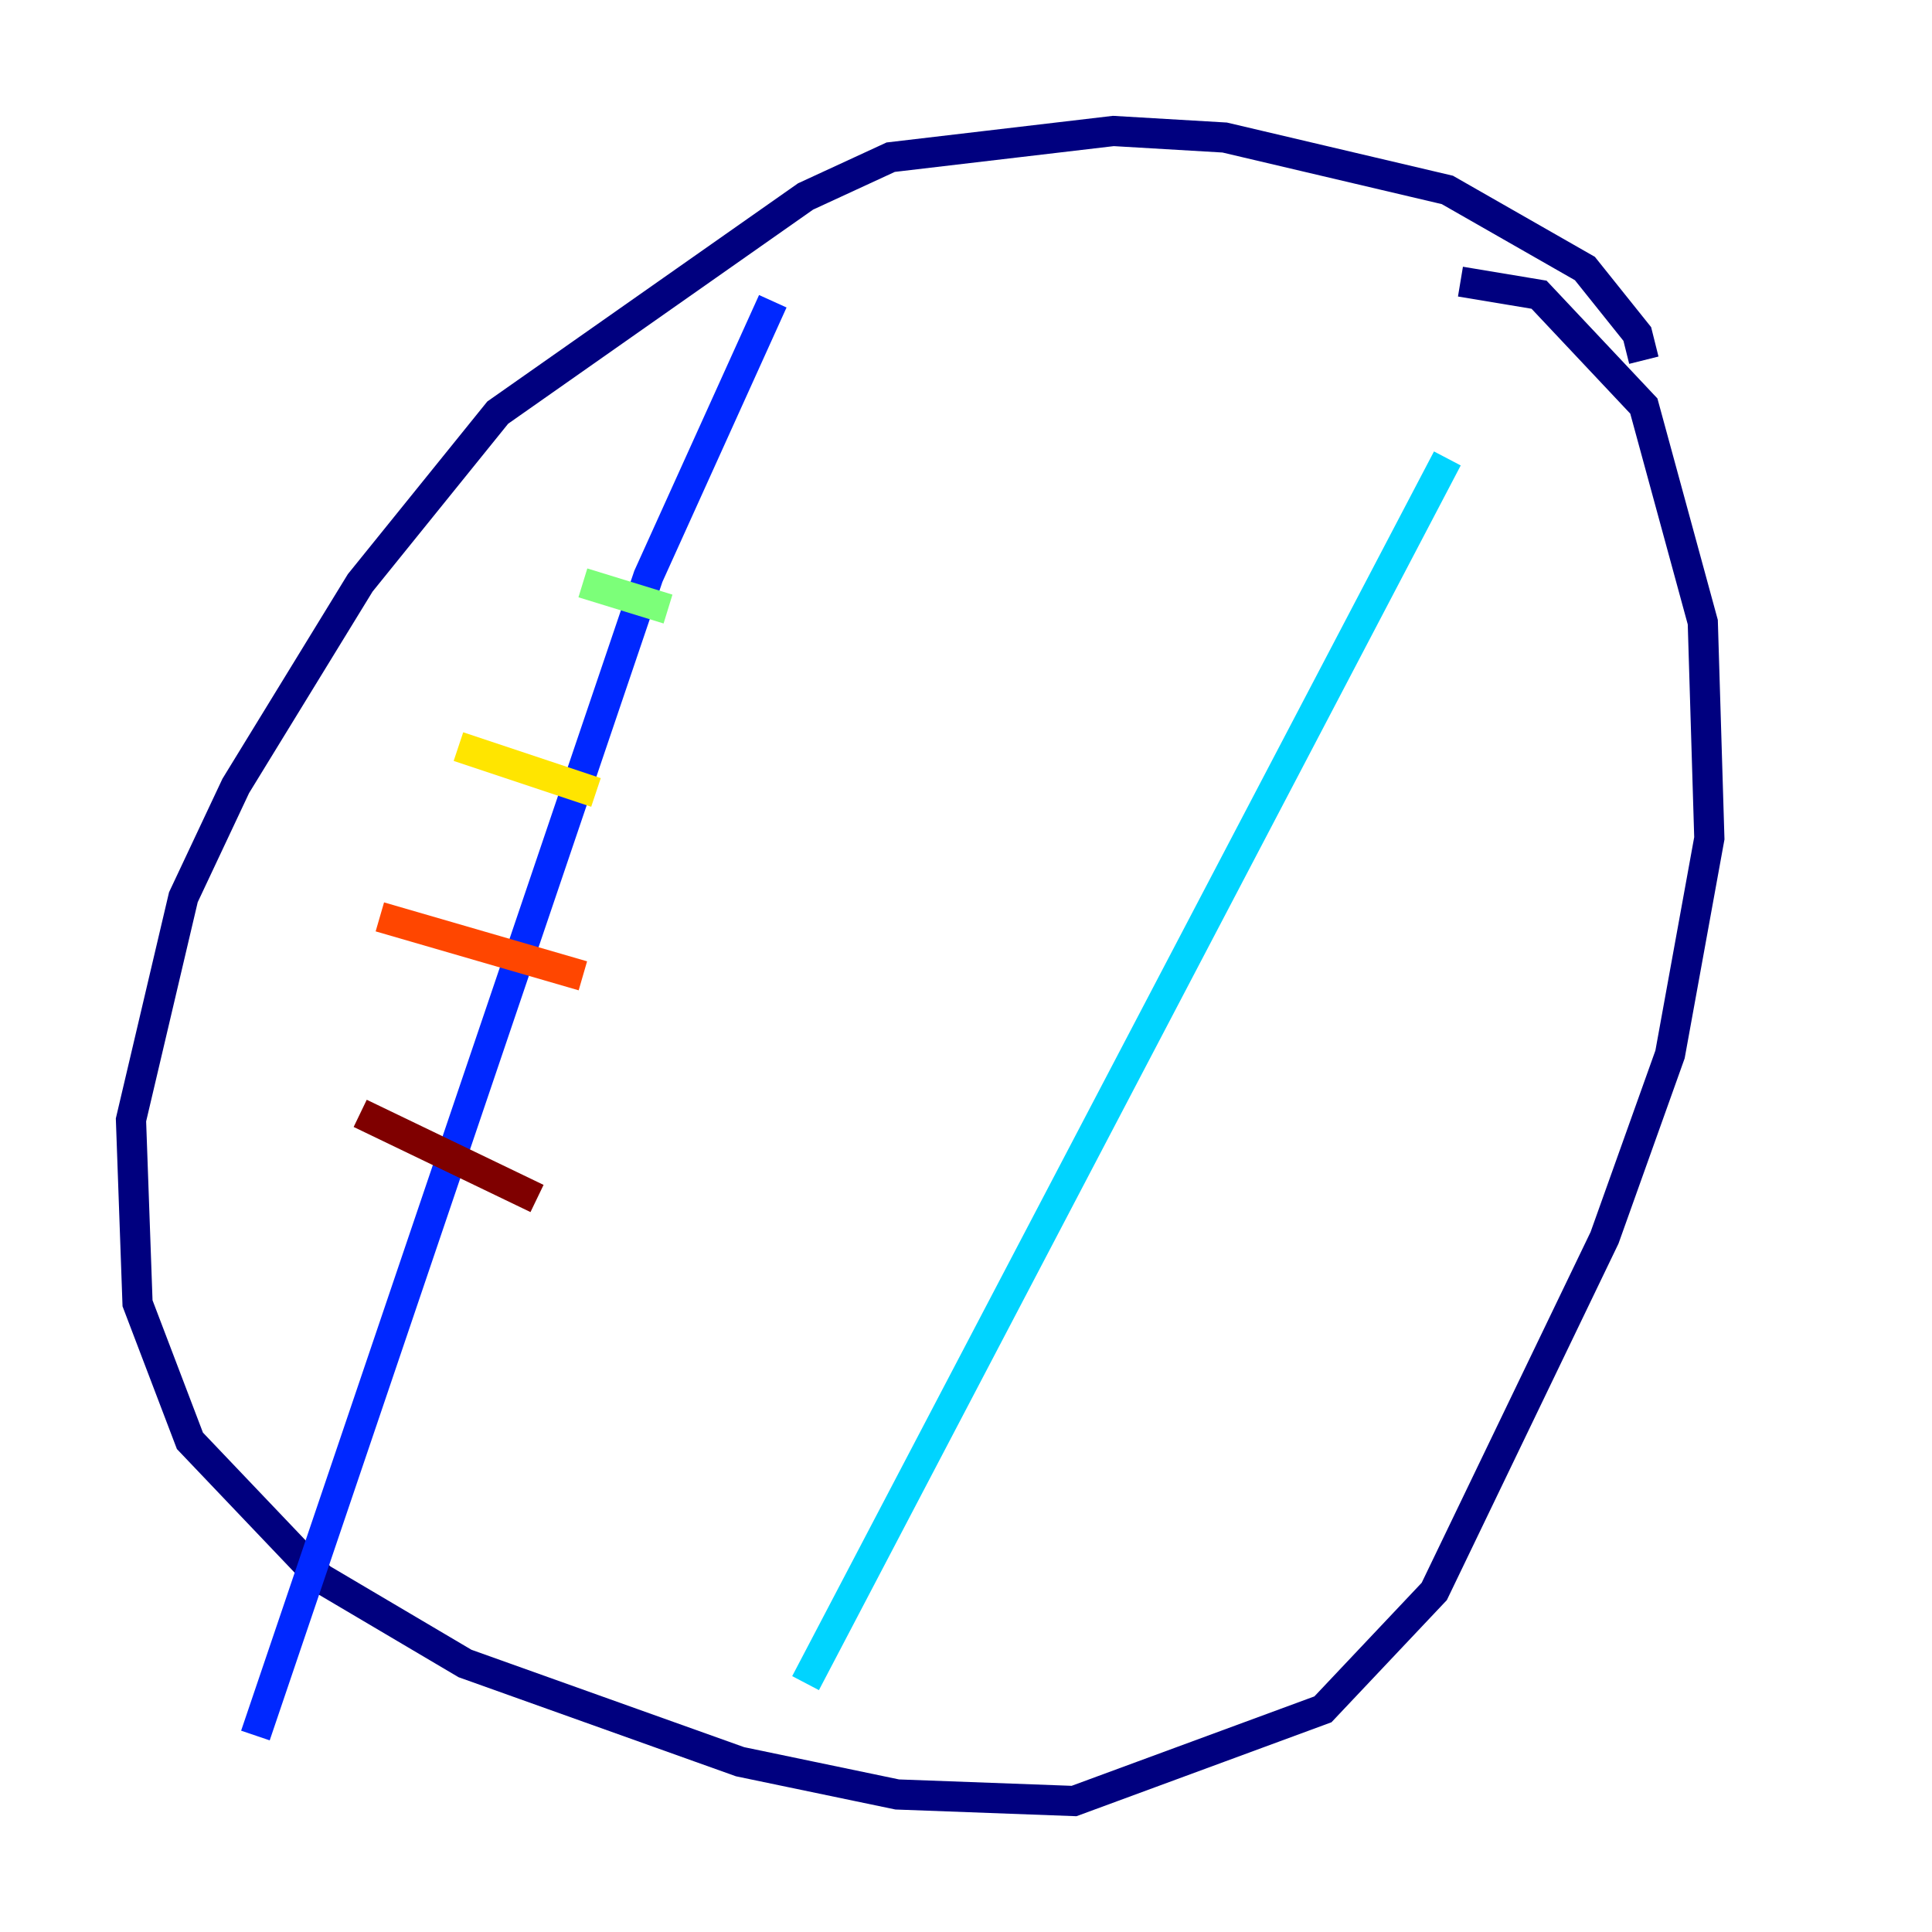<?xml version="1.0" encoding="utf-8" ?>
<svg baseProfile="tiny" height="128" version="1.2" viewBox="0,0,128,128" width="128" xmlns="http://www.w3.org/2000/svg" xmlns:ev="http://www.w3.org/2001/xml-events" xmlns:xlink="http://www.w3.org/1999/xlink"><defs /><polyline fill="none" points="108.909,23.864 108.475,22.129 105.003,17.79 95.891,12.583 81.139,9.112 73.763,8.678 59.01,10.414 53.37,13.017 32.976,27.336 23.864,38.617 15.62,52.068 12.149,59.444 8.678,74.197 9.112,86.346 12.583,95.458 21.261,104.57 30.807,110.21 49.031,116.719 59.444,118.888 71.159,119.322 87.647,113.248 95.024,105.437 106.305,82.007 110.644,69.858 113.248,55.539 112.814,41.22 108.909,26.902 101.966,19.525 96.759,18.658" stroke="#00007f" stroke-width="2" /><polyline fill="none" points="51.2,19.959 42.956,38.183 16.922,114.983" stroke="#0028ff" stroke-width="2" /><polyline fill="none" points="95.891,30.373 53.37,111.512" stroke="#00d4ff" stroke-width="2" /><polyline fill="none" points="38.617,38.617 44.258,40.352" stroke="#7cff79" stroke-width="2" /><polyline fill="none" points="30.373,49.464 39.485,52.502" stroke="#ffe500" stroke-width="2" /><polyline fill="none" points="25.166,60.746 38.617,64.651" stroke="#ff4600" stroke-width="2" /><polyline fill="none" points="23.864,73.763 35.58,79.403" stroke="#7f0000" stroke-width="2" /></svg>